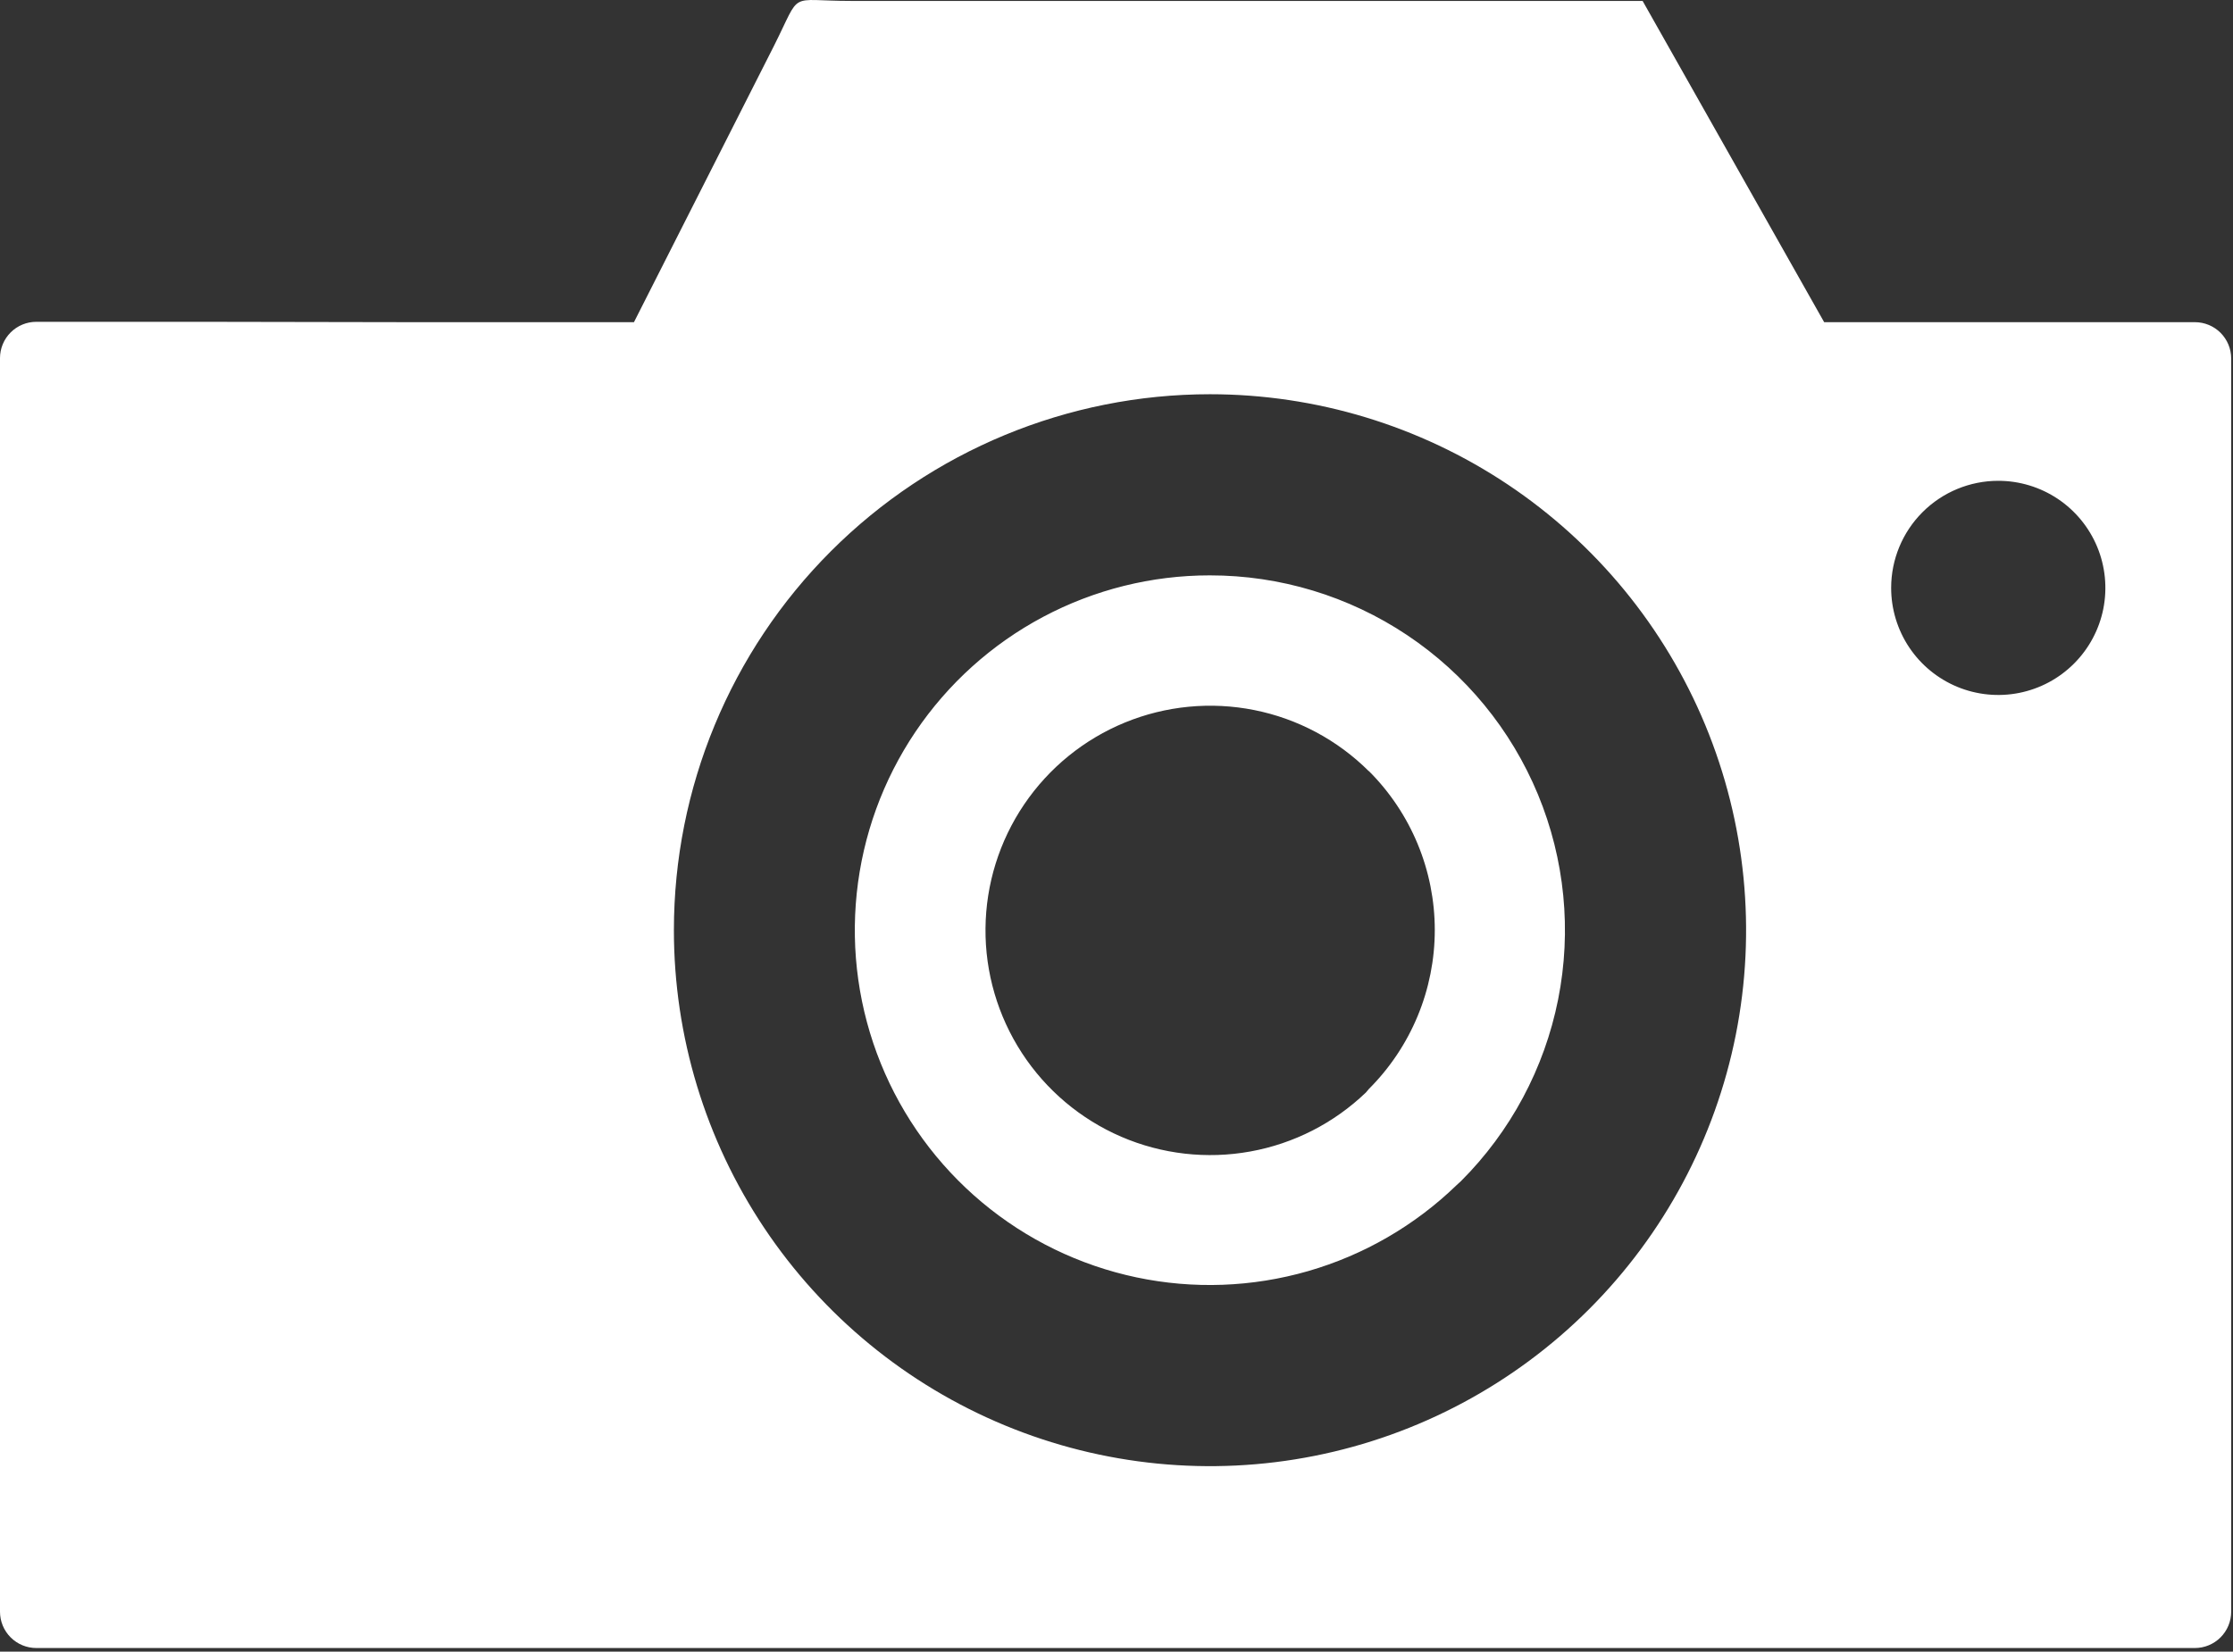 <svg width="123" height="91" viewBox="0 0 123 91" fill="none" xmlns="http://www.w3.org/2000/svg">
<rect x="0" y="0" width="123" height="91" fill="#333333" stroke="none"/>
<g clip-path="url(#clip0_1392_12)">
<path fill-rule="evenodd" clip-rule="evenodd" d="M46.86 0.051H90.48L100.48 17.751H120.9C121.43 17.751 121.939 17.961 122.314 18.336C122.689 18.712 122.9 19.22 122.9 19.751V88.801C122.9 89.331 122.689 89.84 122.314 90.215C121.939 90.59 121.43 90.801 120.9 90.801H2C1.47 90.801 0.961 90.59 0.586 90.215C0.211 89.84 0 89.331 0 88.801V19.731C0 19.2 0.211 18.692 0.586 18.316C0.961 17.941 1.47 17.731 2 17.731H11.21L22.56 17.751H34.92L42.63 2.531C44.19 -0.569 43.34 0.051 46.86 0.051ZM66.64 31.701C70.508 31.698 74.29 32.843 77.508 34.992C80.725 37.139 83.233 40.194 84.713 43.767C86.194 47.341 86.581 51.274 85.826 55.068C85.07 58.862 83.207 62.346 80.47 65.081L80.24 65.291C77.94 67.519 75.129 69.148 72.052 70.035C68.975 70.922 65.727 71.04 62.594 70.378C59.461 69.716 56.539 68.295 54.084 66.239C51.629 64.183 49.716 61.556 48.514 58.587C47.313 55.619 46.858 52.401 47.192 49.217C47.525 46.032 48.635 42.978 50.425 40.322C52.215 37.667 54.63 35.492 57.457 33.989C60.285 32.486 63.438 31.7 66.64 31.701ZM75.4 42.491C73.673 40.771 71.478 39.599 69.088 39.122C66.698 38.645 64.221 38.884 61.966 39.808C59.712 40.733 57.78 42.302 56.414 44.32C55.047 46.338 54.306 48.714 54.284 51.151C54.262 53.587 54.96 55.976 56.29 58.018C57.62 60.06 59.523 61.664 61.76 62.63C63.998 63.595 66.47 63.878 68.868 63.444C71.266 63.011 73.483 61.879 75.24 60.191L75.4 60.001C76.551 58.851 77.465 57.485 78.088 55.982C78.711 54.479 79.032 52.868 79.032 51.241C79.032 49.613 78.711 48.002 78.088 46.499C77.465 44.996 76.551 43.63 75.4 42.481V42.491ZM110.07 26.491C111.237 26.491 112.378 26.837 113.348 27.485C114.318 28.133 115.074 29.055 115.521 30.133C115.967 31.211 116.084 32.397 115.857 33.542C115.629 34.686 115.067 35.737 114.242 36.562C113.417 37.388 112.366 37.95 111.221 38.177C110.077 38.405 108.89 38.288 107.812 37.842C106.734 37.395 105.813 36.639 105.164 35.669C104.516 34.698 104.17 33.557 104.17 32.391C104.17 30.826 104.792 29.325 105.898 28.219C107.005 27.112 108.505 26.491 110.07 26.491ZM66.65 21.721C72.49 21.721 78.2 23.453 83.056 26.697C87.912 29.942 91.697 34.554 93.932 39.95C96.167 45.346 96.752 51.283 95.613 57.012C94.473 62.74 91.661 68.002 87.531 72.132C83.401 76.261 78.139 79.074 72.411 80.213C66.683 81.353 60.745 80.768 55.349 78.533C49.953 76.298 45.342 72.513 42.097 67.657C38.852 62.8 37.12 57.091 37.12 51.251C37.12 43.419 40.231 35.908 45.769 30.37C51.307 24.832 58.818 21.721 66.65 21.721Z" fill="white"/>
</g>
<defs>
<clipPath id="clip0_1392_12">
<rect width="122.88" height="90.78" fill="white"/>
</clipPath>
</defs>
</svg>
